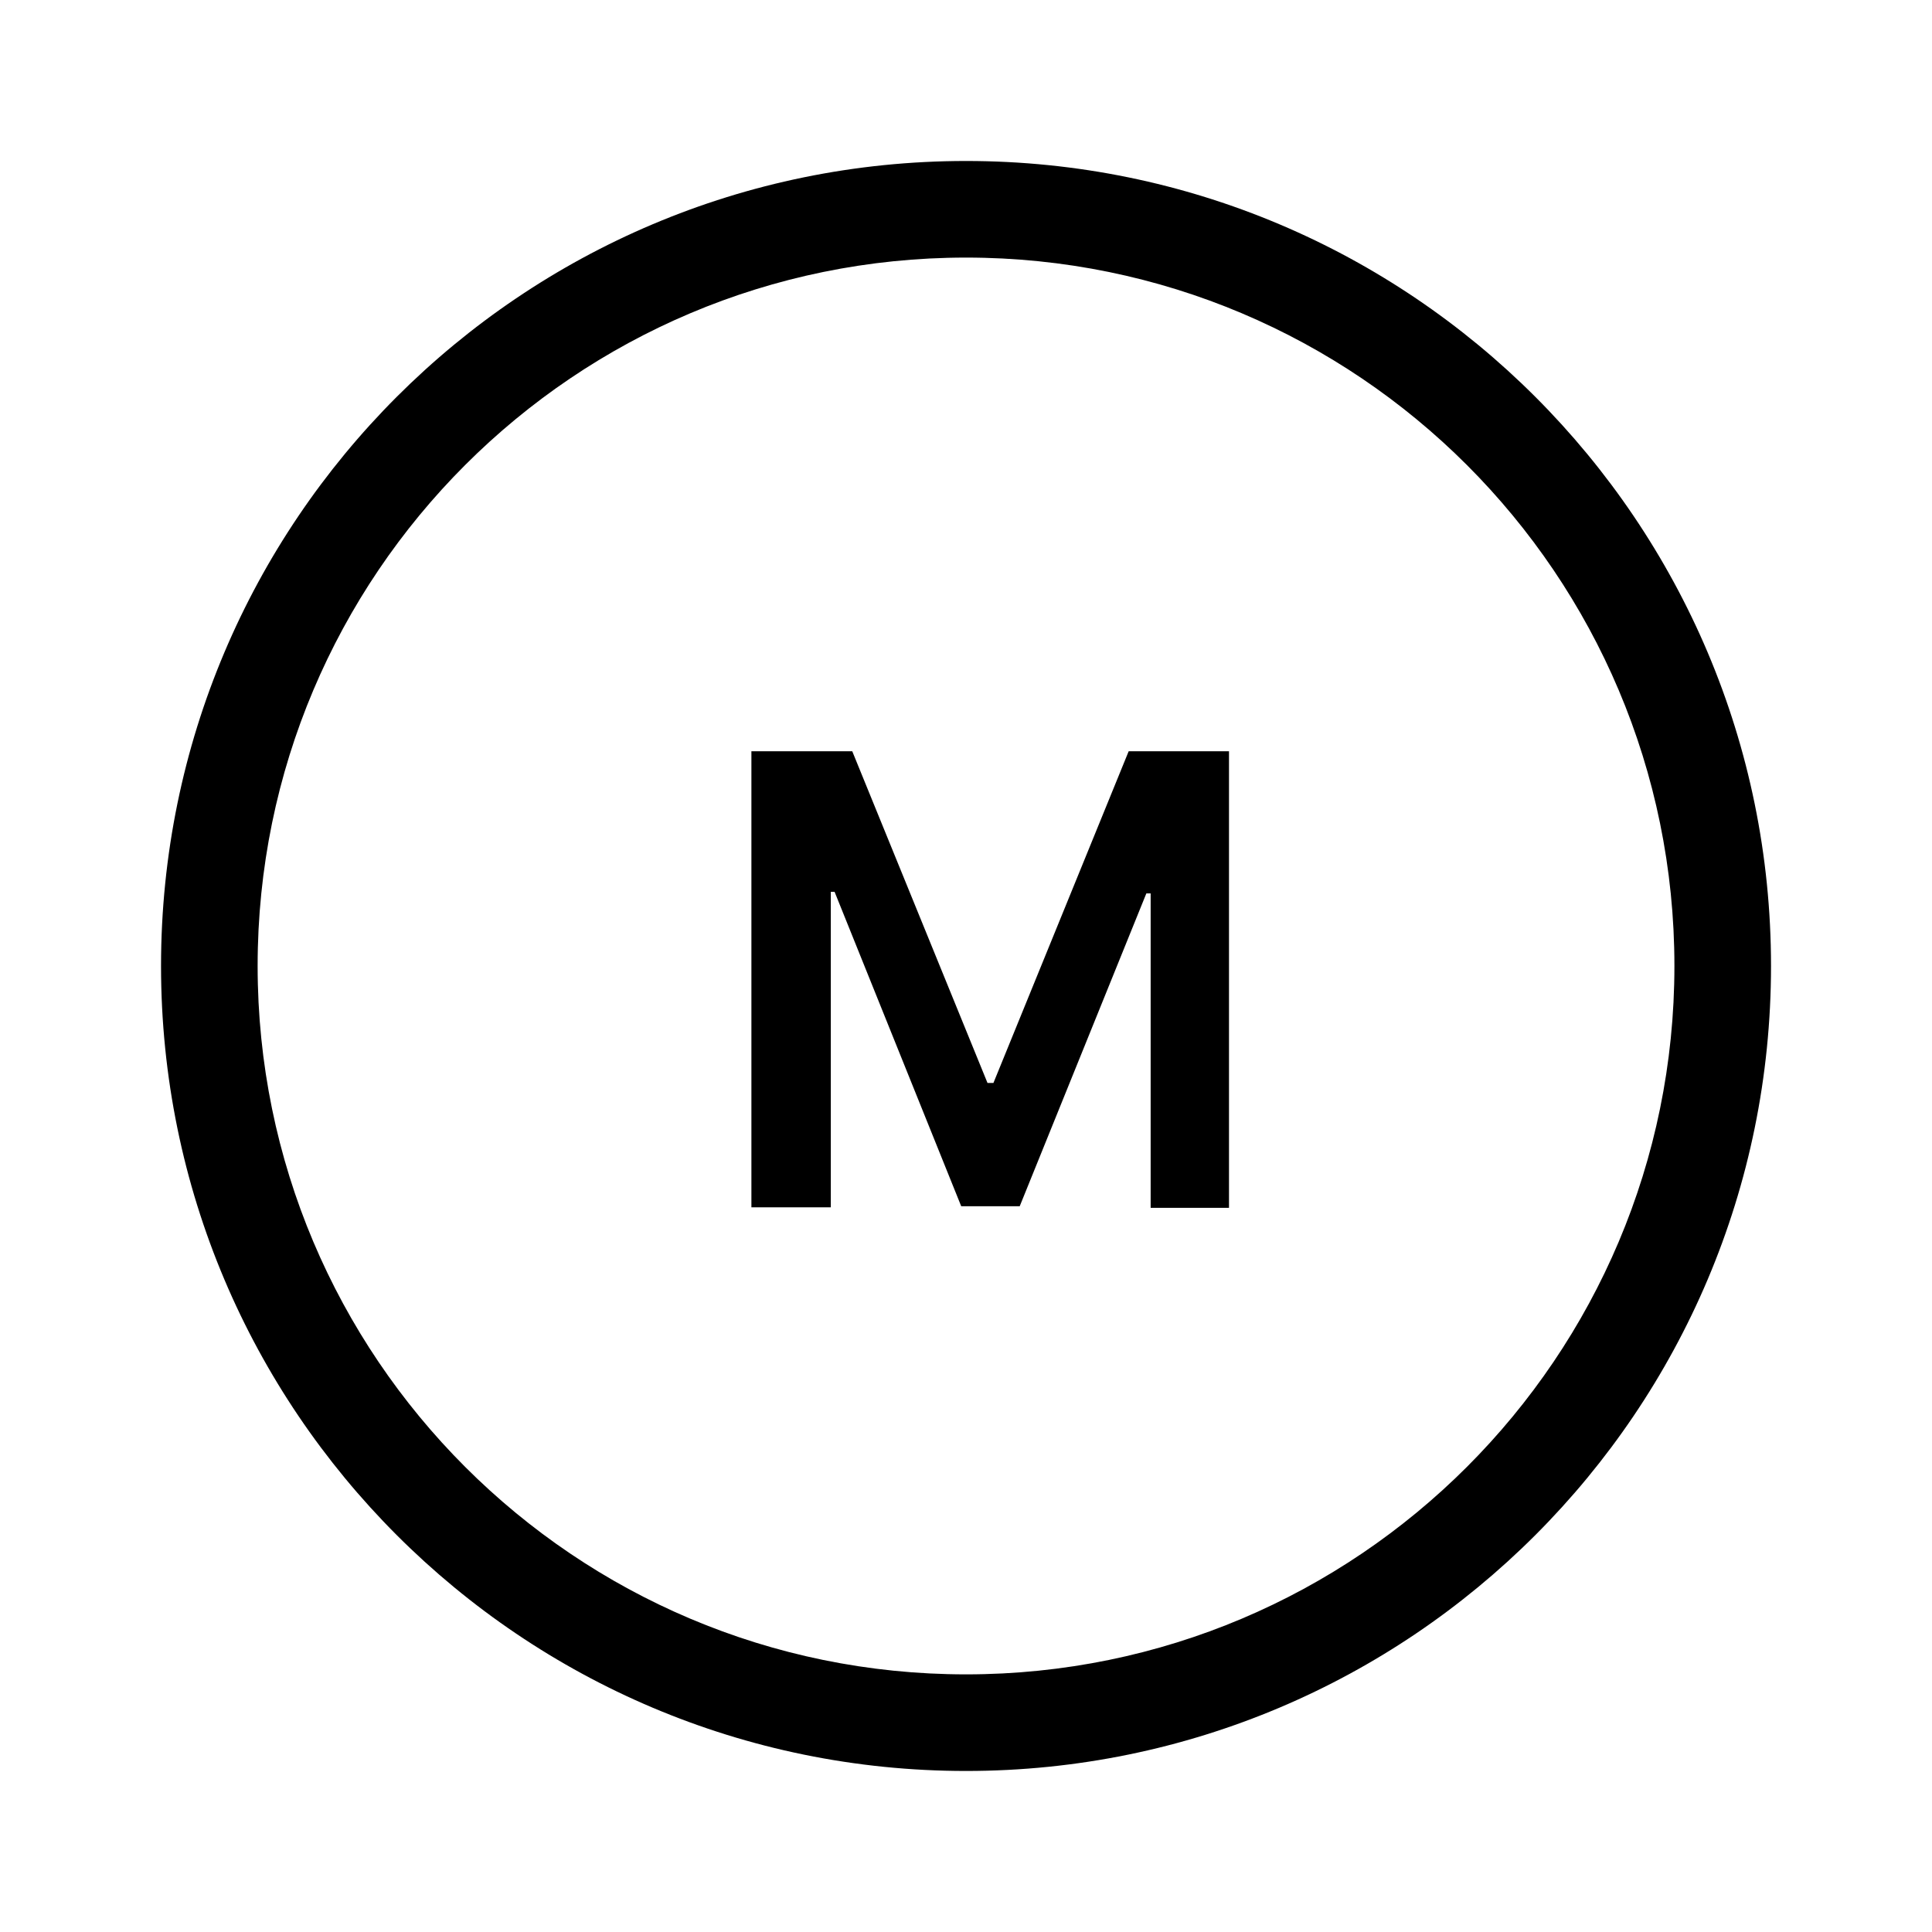 <svg width="40" height="40" viewBox="0 0 40 40" fill="none" xmlns="http://www.w3.org/2000/svg">
<path fill-rule="evenodd" clip-rule="evenodd" d="M34.667 19.999C34.667 11.899 28.101 5.333 20.001 5.333C11.9 5.333 5.334 11.899 5.334 19.999C5.334 28.099 11.9 34.666 20.001 34.666C28.101 34.666 34.667 28.099 34.667 19.999ZM36.667 19.999C36.667 10.795 29.205 3.333 20.001 3.333C10.796 3.333 3.334 10.795 3.334 19.999C3.334 29.204 10.796 36.666 20.001 36.666C29.205 36.666 36.667 29.204 36.667 19.999Z" fill="black"/>
<path d="M17.645 15.554L20.445 22.421H20.568L23.368 15.554H25.445V25.007H23.823V18.497H23.734L21.112 24.974H19.901L17.279 18.464H17.201V24.996H15.557V15.554H17.645Z" fill="black"/>
</svg>
